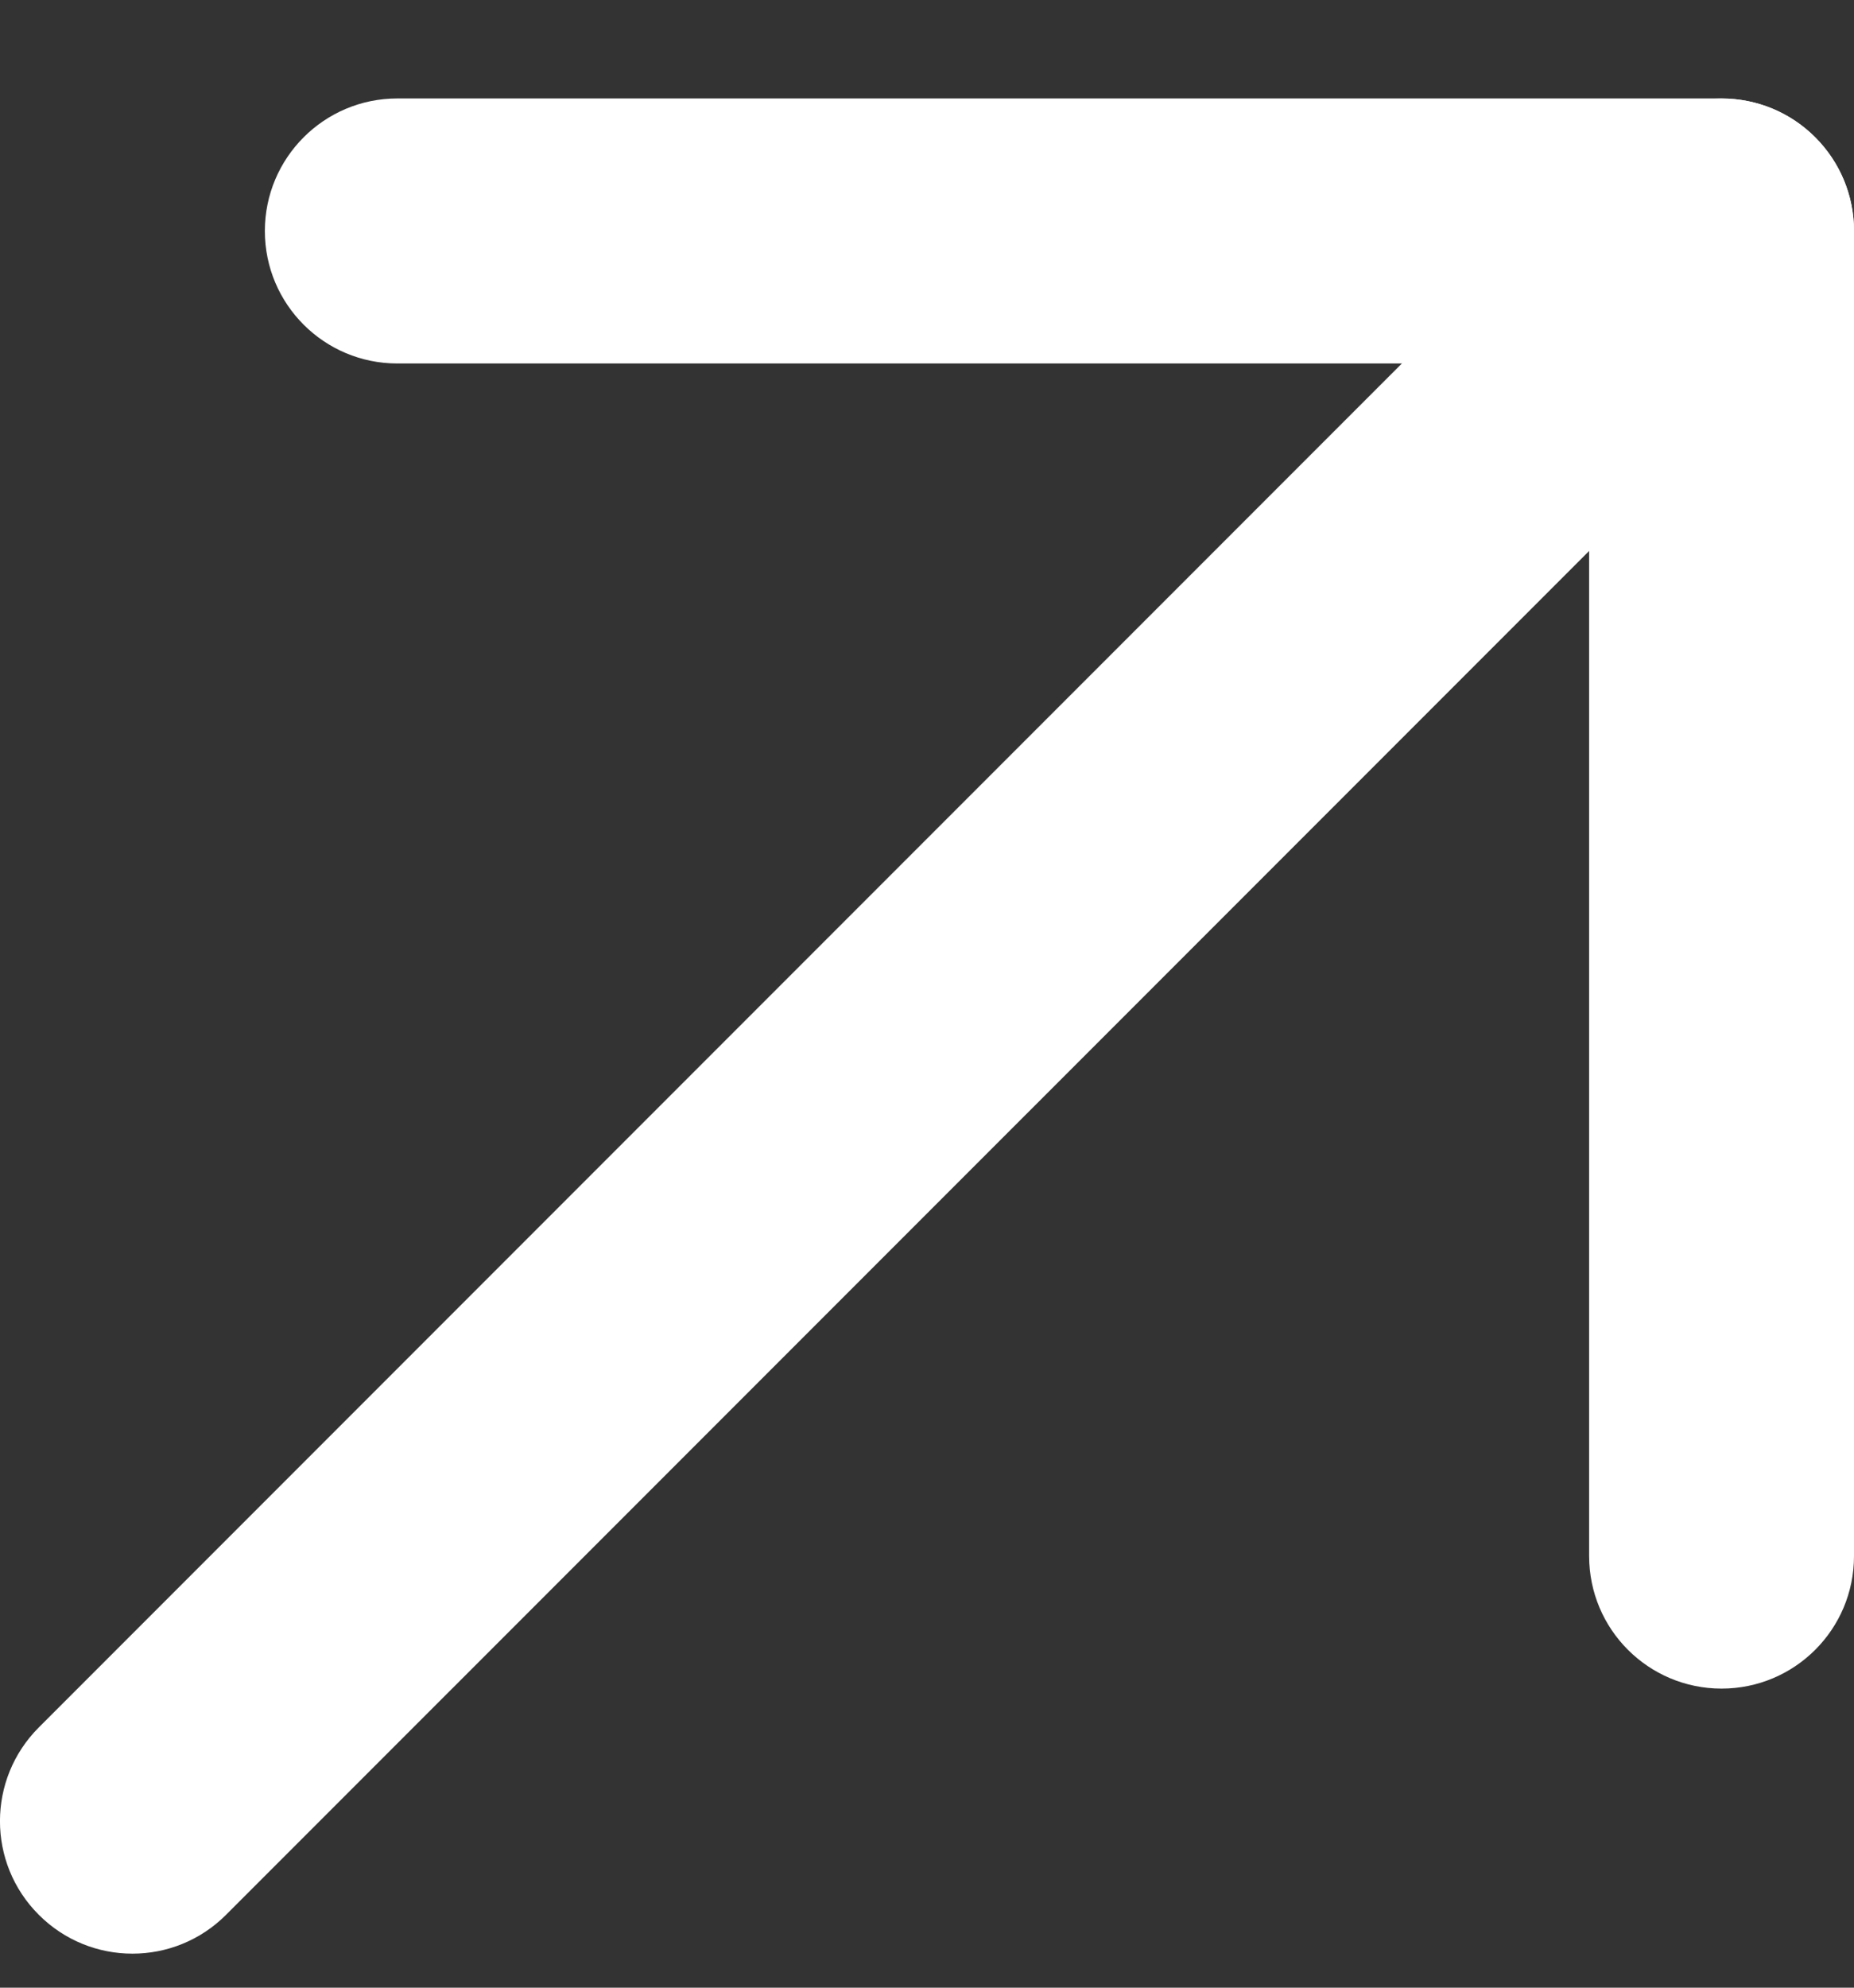 <svg width="14" height="15" viewBox="0 0 14 15" fill="none" xmlns="http://www.w3.org/2000/svg">
<rect x="0" y="0" width="14" height="15" fill="#333333" stroke="none"/>
<path fill-rule="evenodd" clip-rule="evenodd" d="M13.707 1.036C14.098 1.427 14.098 2.06 13.707 2.451L1.707 14.45C1.317 14.841 0.683 14.841 0.293 14.45C-0.098 14.06 -0.098 13.427 0.293 13.036L12.293 1.036C12.683 0.646 13.317 0.646 13.707 1.036Z" fill="white"/>
<path fill-rule="evenodd" clip-rule="evenodd" d="M2 1.743C2 1.191 2.448 0.743 3 0.743H13C13.552 0.743 14 1.191 14 1.743V11.743C14 12.296 13.552 12.743 13 12.743C12.448 12.743 12 12.296 12 11.743V2.743H3C2.448 2.743 2 2.296 2 1.743Z" fill="white"/>
</svg>
